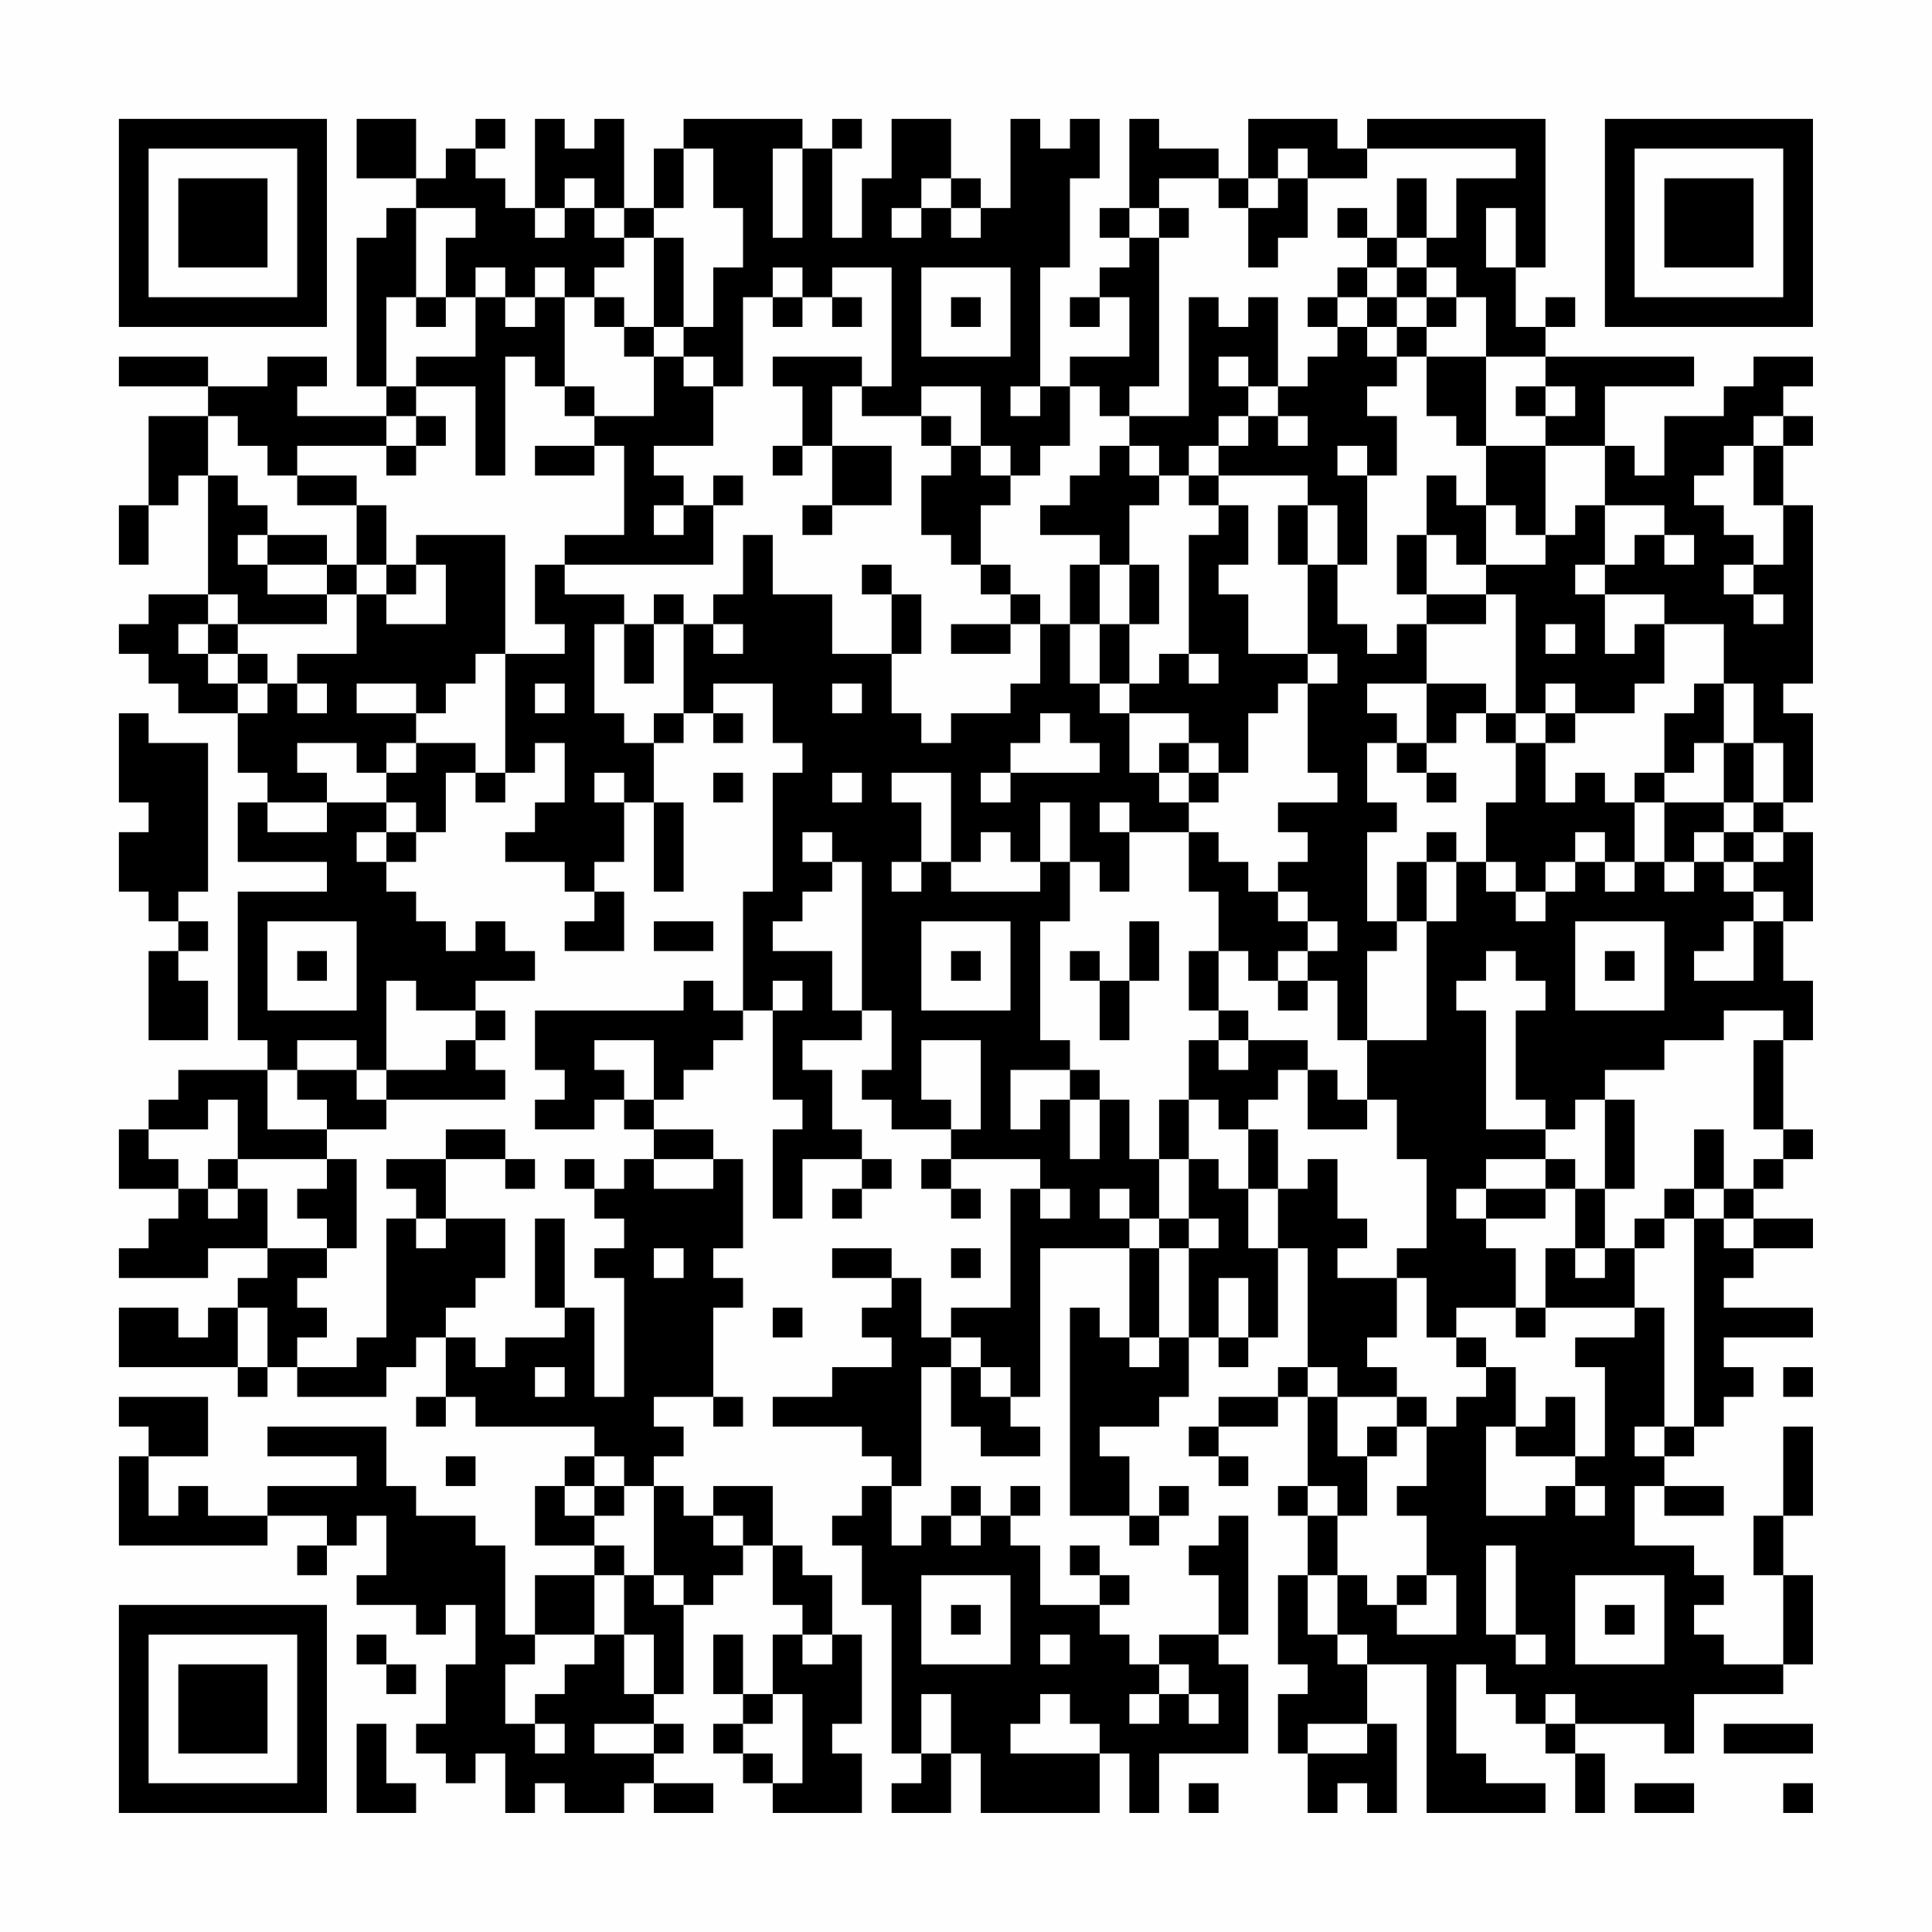 <?xml version="1.0" encoding="UTF-8"?>
<svg xmlns="http://www.w3.org/2000/svg" version="1.1" width="300" height="300" viewBox="0 0 300 300"><rect x="0" y="0" width="300" height="300" fill="#fefefe"/><g transform="scale(4.615)"><g transform="translate(4,4)"><path fill-rule="evenodd" d="M8 0L8 2L10 2L10 3L9 3L9 4L8 4L8 9L9 9L9 10L6 10L6 9L7 9L7 8L5 8L5 9L3 9L3 8L0 8L0 9L3 9L3 10L1 10L1 13L0 13L0 15L1 15L1 13L2 13L2 12L3 12L3 16L1 16L1 17L0 17L0 18L1 18L1 19L2 19L2 20L4 20L4 22L5 22L5 23L4 23L4 25L7 25L7 26L4 26L4 31L5 31L5 32L2 32L2 33L1 33L1 34L0 34L0 36L2 36L2 37L1 37L1 38L0 38L0 39L3 39L3 38L5 38L5 39L4 39L4 40L3 40L3 41L2 41L2 40L0 40L0 42L4 42L4 43L5 43L5 42L6 42L6 43L9 43L9 42L10 42L10 41L11 41L11 43L10 43L10 44L11 44L11 43L12 43L12 44L16 44L16 45L15 45L15 46L14 46L14 48L16 48L16 49L14 49L14 51L13 51L13 48L12 48L12 47L10 47L10 46L9 46L9 44L5 44L5 45L8 45L8 46L5 46L5 47L3 47L3 46L2 46L2 47L1 47L1 45L3 45L3 43L0 43L0 44L1 44L1 45L0 45L0 48L5 48L5 47L7 47L7 48L6 48L6 49L7 49L7 48L8 48L8 47L9 47L9 49L8 49L8 50L10 50L10 51L11 51L11 50L12 50L12 52L11 52L11 54L10 54L10 55L11 55L11 56L12 56L12 55L13 55L13 57L14 57L14 56L15 56L15 57L17 57L17 56L18 56L18 57L20 57L20 56L18 56L18 55L19 55L19 54L18 54L18 53L19 53L19 50L20 50L20 49L21 49L21 48L22 48L22 50L23 50L23 51L22 51L22 53L21 53L21 51L20 51L20 53L21 53L21 54L20 54L20 55L21 55L21 56L22 56L22 57L25 57L25 55L24 55L24 54L25 54L25 51L24 51L24 49L23 49L23 48L22 48L22 46L20 46L20 47L19 47L19 46L18 46L18 45L19 45L19 44L18 44L18 43L20 43L20 44L21 44L21 43L20 43L20 40L21 40L21 39L20 39L20 38L21 38L21 35L20 35L20 34L18 34L18 33L19 33L19 32L20 32L20 31L21 31L21 30L22 30L22 33L23 33L23 34L22 34L22 37L23 37L23 35L25 35L25 36L24 36L24 37L25 37L25 36L26 36L26 35L25 35L25 34L24 34L24 32L23 32L23 31L25 31L25 30L26 30L26 32L25 32L25 33L26 33L26 34L28 34L28 35L27 35L27 36L28 36L28 37L29 37L29 36L28 36L28 35L31 35L31 36L30 36L30 40L28 40L28 41L27 41L27 39L26 39L26 38L24 38L24 39L26 39L26 40L25 40L25 41L26 41L26 42L24 42L24 43L22 43L22 44L25 44L25 45L26 45L26 46L25 46L25 47L24 47L24 48L25 48L25 50L26 50L26 55L27 55L27 56L26 56L26 57L28 57L28 55L29 55L29 57L33 57L33 55L34 55L34 57L35 57L35 55L38 55L38 52L37 52L37 51L38 51L38 47L37 47L37 48L36 48L36 49L37 49L37 51L35 51L35 52L34 52L34 51L33 51L33 50L34 50L34 49L33 49L33 48L32 48L32 49L33 49L33 50L31 50L31 48L30 48L30 47L31 47L31 46L30 46L30 47L29 47L29 46L28 46L28 47L27 47L27 48L26 48L26 46L27 46L27 42L28 42L28 44L29 44L29 45L31 45L31 44L30 44L30 43L31 43L31 38L34 38L34 41L33 41L33 40L32 40L32 47L34 47L34 48L35 48L35 47L36 47L36 46L35 46L35 47L34 47L34 45L33 45L33 44L35 44L35 43L36 43L36 41L37 41L37 42L38 42L38 41L39 41L39 38L40 38L40 42L39 42L39 43L37 43L37 44L36 44L36 45L37 45L37 46L38 46L38 45L37 45L37 44L39 44L39 43L40 43L40 46L39 46L39 47L40 47L40 49L39 49L39 52L40 52L40 53L39 53L39 55L40 55L40 57L41 57L41 56L42 56L42 57L43 57L43 54L42 54L42 52L44 52L44 57L48 57L48 56L46 56L46 55L45 55L45 52L46 52L46 53L47 53L47 54L48 54L48 55L49 55L49 57L50 57L50 55L49 55L49 54L52 54L52 55L53 55L53 53L56 53L56 52L57 52L57 49L56 49L56 47L57 47L57 44L56 44L56 47L55 47L55 49L56 49L56 52L54 52L54 51L53 51L53 50L54 50L54 49L53 49L53 48L51 48L51 46L52 46L52 47L54 47L54 46L52 46L52 45L53 45L53 44L54 44L54 43L55 43L55 42L54 42L54 41L57 41L57 40L54 40L54 39L55 39L55 38L57 38L57 37L55 37L55 36L56 36L56 35L57 35L57 34L56 34L56 31L57 31L57 29L56 29L56 27L57 27L57 24L56 24L56 23L57 23L57 20L56 20L56 19L57 19L57 13L56 13L56 11L57 11L57 10L56 10L56 9L57 9L57 8L55 8L55 9L54 9L54 10L52 10L52 12L51 12L51 11L50 11L50 9L53 9L53 8L48 8L48 7L49 7L49 6L48 6L48 7L47 7L47 5L48 5L48 0L42 0L42 1L41 1L41 0L38 0L38 2L37 2L37 1L35 1L35 0L34 0L34 3L33 3L33 4L34 4L34 5L33 5L33 6L32 6L32 7L33 7L33 6L34 6L34 8L32 8L32 9L31 9L31 5L32 5L32 2L33 2L33 0L32 0L32 1L31 1L31 0L30 0L30 3L29 3L29 2L28 2L28 0L26 0L26 2L25 2L25 4L24 4L24 1L25 1L25 0L24 0L24 1L23 1L23 0L19 0L19 1L18 1L18 3L17 3L17 0L16 0L16 1L15 1L15 0L14 0L14 3L13 3L13 2L12 2L12 1L13 1L13 0L12 0L12 1L11 1L11 2L10 2L10 0ZM19 1L19 3L18 3L18 4L17 4L17 3L16 3L16 2L15 2L15 3L14 3L14 4L15 4L15 3L16 3L16 4L17 4L17 5L16 5L16 6L15 6L15 5L14 5L14 6L13 6L13 5L12 5L12 6L11 6L11 4L12 4L12 3L10 3L10 6L9 6L9 9L10 9L10 10L9 10L9 11L6 11L6 12L5 12L5 11L4 11L4 10L3 10L3 12L4 12L4 13L5 13L5 14L4 14L4 15L5 15L5 16L7 16L7 17L4 17L4 16L3 16L3 17L2 17L2 18L3 18L3 19L4 19L4 20L5 20L5 19L6 19L6 20L7 20L7 19L6 19L6 18L8 18L8 16L9 16L9 17L11 17L11 15L10 15L10 14L13 14L13 18L12 18L12 19L11 19L11 20L10 20L10 19L8 19L8 20L10 20L10 21L9 21L9 22L8 22L8 21L6 21L6 22L7 22L7 23L5 23L5 24L7 24L7 23L9 23L9 24L8 24L8 25L9 25L9 26L10 26L10 27L11 27L11 28L12 28L12 27L13 27L13 28L14 28L14 29L12 29L12 30L10 30L10 29L9 29L9 32L8 32L8 31L6 31L6 32L5 32L5 34L7 34L7 35L4 35L4 33L3 33L3 34L1 34L1 35L2 35L2 36L3 36L3 37L4 37L4 36L5 36L5 38L7 38L7 39L6 39L6 40L7 40L7 41L6 41L6 42L8 42L8 41L9 41L9 37L10 37L10 38L11 38L11 37L13 37L13 39L12 39L12 40L11 40L11 41L12 41L12 42L13 42L13 41L15 41L15 40L16 40L16 43L17 43L17 39L16 39L16 38L17 38L17 37L16 37L16 36L17 36L17 35L18 35L18 36L20 36L20 35L18 35L18 34L17 34L17 33L18 33L18 31L16 31L16 32L17 32L17 33L16 33L16 34L14 34L14 33L15 33L15 32L14 32L14 30L19 30L19 29L20 29L20 30L21 30L21 26L22 26L22 22L23 22L23 21L22 21L22 19L20 19L20 20L19 20L19 17L20 17L20 18L21 18L21 17L20 17L20 16L21 16L21 14L22 14L22 16L24 16L24 18L26 18L26 20L27 20L27 21L28 21L28 20L30 20L30 19L31 19L31 17L32 17L32 19L33 19L33 20L34 20L34 22L35 22L35 23L36 23L36 24L34 24L34 23L33 23L33 24L34 24L34 26L33 26L33 25L32 25L32 23L31 23L31 25L30 25L30 24L29 24L29 25L28 25L28 22L26 22L26 23L27 23L27 25L26 25L26 26L27 26L27 25L28 25L28 26L31 26L31 25L32 25L32 27L31 27L31 31L32 31L32 32L30 32L30 34L31 34L31 33L32 33L32 35L33 35L33 33L34 33L34 35L35 35L35 37L34 37L34 36L33 36L33 37L34 37L34 38L35 38L35 41L34 41L34 42L35 42L35 41L36 41L36 38L37 38L37 37L36 37L36 35L37 35L37 36L38 36L38 38L39 38L39 36L40 36L40 35L41 35L41 37L42 37L42 38L41 38L41 39L43 39L43 41L42 41L42 42L43 42L43 43L41 43L41 42L40 42L40 43L41 43L41 45L42 45L42 47L41 47L41 46L40 46L40 47L41 47L41 49L40 49L40 51L41 51L41 52L42 52L42 51L41 51L41 49L42 49L42 50L43 50L43 51L45 51L45 49L44 49L44 47L43 47L43 46L44 46L44 44L45 44L45 43L46 43L46 42L47 42L47 44L46 44L46 47L48 47L48 46L49 46L49 47L50 47L50 46L49 46L49 45L50 45L50 42L49 42L49 41L51 41L51 40L52 40L52 44L51 44L51 45L52 45L52 44L53 44L53 37L54 37L54 38L55 38L55 37L54 37L54 36L55 36L55 35L56 35L56 34L55 34L55 31L56 31L56 30L54 30L54 31L52 31L52 32L50 32L50 33L49 33L49 34L48 34L48 33L47 33L47 30L48 30L48 29L47 29L47 28L46 28L46 29L45 29L45 30L46 30L46 34L48 34L48 35L46 35L46 36L45 36L45 37L46 37L46 38L47 38L47 40L45 40L45 41L44 41L44 39L43 39L43 38L44 38L44 35L43 35L43 33L42 33L42 31L44 31L44 27L45 27L45 25L46 25L46 26L47 26L47 27L48 27L48 26L49 26L49 25L50 25L50 26L51 26L51 25L52 25L52 26L53 26L53 25L54 25L54 26L55 26L55 27L54 27L54 28L53 28L53 29L55 29L55 27L56 27L56 26L55 26L55 25L56 25L56 24L55 24L55 23L56 23L56 21L55 21L55 19L54 19L54 17L52 17L52 16L50 16L50 15L51 15L51 14L52 14L52 15L53 15L53 14L52 14L52 13L50 13L50 11L48 11L48 10L49 10L49 9L48 9L48 8L46 8L46 6L45 6L45 5L44 5L44 4L45 4L45 2L47 2L47 1L42 1L42 2L40 2L40 1L39 1L39 2L38 2L38 3L37 3L37 2L35 2L35 3L34 3L34 4L35 4L35 9L34 9L34 10L33 10L33 9L32 9L32 11L31 11L31 12L30 12L30 11L29 11L29 9L27 9L27 10L25 10L25 9L26 9L26 5L24 5L24 6L23 6L23 5L22 5L22 6L21 6L21 9L20 9L20 8L19 8L19 7L20 7L20 5L21 5L21 3L20 3L20 1ZM22 1L22 4L23 4L23 1ZM27 2L27 3L26 3L26 4L27 4L27 3L28 3L28 4L29 4L29 3L28 3L28 2ZM39 2L39 3L38 3L38 5L39 5L39 4L40 4L40 2ZM43 2L43 4L42 4L42 3L41 3L41 4L42 4L42 5L41 5L41 6L40 6L40 7L41 7L41 8L40 8L40 9L39 9L39 6L38 6L38 7L37 7L37 6L36 6L36 10L34 10L34 11L33 11L33 12L32 12L32 13L31 13L31 14L33 14L33 15L32 15L32 17L33 17L33 19L34 19L34 20L36 20L36 21L35 21L35 22L36 22L36 23L37 23L37 22L38 22L38 20L39 20L39 19L40 19L40 22L41 22L41 23L39 23L39 24L40 24L40 25L39 25L39 26L38 26L38 25L37 25L37 24L36 24L36 26L37 26L37 28L36 28L36 30L37 30L37 31L36 31L36 33L35 33L35 35L36 35L36 33L37 33L37 34L38 34L38 36L39 36L39 34L38 34L38 33L39 33L39 32L40 32L40 34L42 34L42 33L41 33L41 32L40 32L40 31L38 31L38 30L37 30L37 28L38 28L38 29L39 29L39 30L40 30L40 29L41 29L41 31L42 31L42 28L43 28L43 27L44 27L44 25L45 25L45 24L44 24L44 25L43 25L43 27L42 27L42 24L43 24L43 23L42 23L42 21L43 21L43 22L44 22L44 23L45 23L45 22L44 22L44 21L45 21L45 20L46 20L46 21L47 21L47 23L46 23L46 25L47 25L47 26L48 26L48 25L49 25L49 24L50 24L50 25L51 25L51 23L52 23L52 25L53 25L53 24L54 24L54 25L55 25L55 24L54 24L54 23L55 23L55 21L54 21L54 19L53 19L53 20L52 20L52 22L51 22L51 23L50 23L50 22L49 22L49 23L48 23L48 21L49 21L49 20L51 20L51 19L52 19L52 17L51 17L51 18L50 18L50 16L49 16L49 15L50 15L50 13L49 13L49 14L48 14L48 11L46 11L46 8L44 8L44 7L45 7L45 6L44 6L44 5L43 5L43 4L44 4L44 2ZM35 3L35 4L36 4L36 3ZM46 3L46 5L47 5L47 3ZM18 4L18 7L17 7L17 6L16 6L16 7L17 7L17 8L18 8L18 10L16 10L16 9L15 9L15 6L14 6L14 7L13 7L13 6L12 6L12 8L10 8L10 9L12 9L12 12L13 12L13 8L14 8L14 9L15 9L15 10L16 10L16 11L14 11L14 12L16 12L16 11L17 11L17 14L15 14L15 15L14 15L14 17L15 17L15 18L13 18L13 22L12 22L12 21L10 21L10 22L9 22L9 23L10 23L10 24L9 24L9 25L10 25L10 24L11 24L11 22L12 22L12 23L13 23L13 22L14 22L14 21L15 21L15 23L14 23L14 24L13 24L13 25L15 25L15 26L16 26L16 27L15 27L15 28L17 28L17 26L16 26L16 25L17 25L17 23L18 23L18 26L19 26L19 23L18 23L18 21L19 21L19 20L18 20L18 21L17 21L17 20L16 20L16 17L17 17L17 19L18 19L18 17L19 17L19 16L18 16L18 17L17 17L17 16L15 16L15 15L20 15L20 13L21 13L21 12L20 12L20 13L19 13L19 12L18 12L18 11L20 11L20 9L19 9L19 8L18 8L18 7L19 7L19 4ZM27 5L27 8L30 8L30 5ZM42 5L42 6L41 6L41 7L42 7L42 8L43 8L43 9L42 9L42 10L43 10L43 12L42 12L42 11L41 11L41 12L42 12L42 15L41 15L41 13L40 13L40 12L37 12L37 11L38 11L38 10L39 10L39 11L40 11L40 10L39 10L39 9L38 9L38 8L37 8L37 9L38 9L38 10L37 10L37 11L36 11L36 12L35 12L35 11L34 11L34 12L35 12L35 13L34 13L34 15L33 15L33 17L34 17L34 19L35 19L35 18L36 18L36 19L37 19L37 18L36 18L36 14L37 14L37 13L38 13L38 15L37 15L37 16L38 16L38 18L40 18L40 19L41 19L41 18L40 18L40 15L41 15L41 17L42 17L42 18L43 18L43 17L44 17L44 19L42 19L42 20L43 20L43 21L44 21L44 19L46 19L46 20L47 20L47 21L48 21L48 20L49 20L49 19L48 19L48 20L47 20L47 16L46 16L46 15L48 15L48 14L47 14L47 13L46 13L46 11L45 11L45 10L44 10L44 8L43 8L43 7L44 7L44 6L43 6L43 5ZM10 6L10 7L11 7L11 6ZM22 6L22 7L23 7L23 6ZM24 6L24 7L25 7L25 6ZM28 6L28 7L29 7L29 6ZM42 6L42 7L43 7L43 6ZM22 8L22 9L23 9L23 11L22 11L22 12L23 12L23 11L24 11L24 13L23 13L23 14L24 14L24 13L26 13L26 11L24 11L24 9L25 9L25 8ZM30 9L30 10L31 10L31 9ZM47 9L47 10L48 10L48 9ZM10 10L10 11L9 11L9 12L10 12L10 11L11 11L11 10ZM27 10L27 11L28 11L28 12L27 12L27 14L28 14L28 15L29 15L29 16L30 16L30 17L28 17L28 18L30 18L30 17L31 17L31 16L30 16L30 15L29 15L29 13L30 13L30 12L29 12L29 11L28 11L28 10ZM55 10L55 11L54 11L54 12L53 12L53 13L54 13L54 14L55 14L55 15L54 15L54 16L55 16L55 17L56 17L56 16L55 16L55 15L56 15L56 13L55 13L55 11L56 11L56 10ZM6 12L6 13L8 13L8 15L7 15L7 14L5 14L5 15L7 15L7 16L8 16L8 15L9 15L9 16L10 16L10 15L9 15L9 13L8 13L8 12ZM36 12L36 13L37 13L37 12ZM44 12L44 14L43 14L43 16L44 16L44 17L46 17L46 16L44 16L44 14L45 14L45 15L46 15L46 13L45 13L45 12ZM18 13L18 14L19 14L19 13ZM39 13L39 15L40 15L40 13ZM25 15L25 16L26 16L26 18L27 18L27 16L26 16L26 15ZM34 15L34 17L35 17L35 15ZM3 17L3 18L4 18L4 19L5 19L5 18L4 18L4 17ZM48 17L48 18L49 18L49 17ZM14 19L14 20L15 20L15 19ZM24 19L24 20L25 20L25 19ZM0 20L0 23L1 23L1 24L0 24L0 26L1 26L1 27L2 27L2 28L1 28L1 31L3 31L3 29L2 29L2 28L3 28L3 27L2 27L2 26L3 26L3 21L1 21L1 20ZM20 20L20 21L21 21L21 20ZM31 20L31 21L30 21L30 22L29 22L29 23L30 23L30 22L33 22L33 21L32 21L32 20ZM36 21L36 22L37 22L37 21ZM53 21L53 22L52 22L52 23L54 23L54 21ZM16 22L16 23L17 23L17 22ZM20 22L20 23L21 23L21 22ZM24 22L24 23L25 23L25 22ZM23 24L23 25L24 25L24 26L23 26L23 27L22 27L22 28L24 28L24 30L25 30L25 25L24 25L24 24ZM39 26L39 27L40 27L40 28L39 28L39 29L40 29L40 28L41 28L41 27L40 27L40 26ZM5 27L5 30L8 30L8 27ZM18 27L18 28L20 28L20 27ZM27 27L27 30L30 30L30 27ZM34 27L34 29L33 29L33 28L32 28L32 29L33 29L33 31L34 31L34 29L35 29L35 27ZM49 27L49 30L52 30L52 27ZM6 28L6 29L7 29L7 28ZM28 28L28 29L29 29L29 28ZM50 28L50 29L51 29L51 28ZM22 29L22 30L23 30L23 29ZM12 30L12 31L11 31L11 32L9 32L9 33L8 33L8 32L6 32L6 33L7 33L7 34L9 34L9 33L13 33L13 32L12 32L12 31L13 31L13 30ZM27 31L27 33L28 33L28 34L29 34L29 31ZM37 31L37 32L38 32L38 31ZM32 32L32 33L33 33L33 32ZM50 33L50 36L49 36L49 35L48 35L48 36L46 36L46 37L48 37L48 36L49 36L49 38L48 38L48 40L47 40L47 41L48 41L48 40L51 40L51 38L52 38L52 37L53 37L53 36L54 36L54 34L53 34L53 36L52 36L52 37L51 37L51 38L50 38L50 36L51 36L51 33ZM11 34L11 35L9 35L9 36L10 36L10 37L11 37L11 35L13 35L13 36L14 36L14 35L13 35L13 34ZM3 35L3 36L4 36L4 35ZM7 35L7 36L6 36L6 37L7 37L7 38L8 38L8 35ZM15 35L15 36L16 36L16 35ZM31 36L31 37L32 37L32 36ZM14 37L14 40L15 40L15 37ZM35 37L35 38L36 38L36 37ZM18 38L18 39L19 39L19 38ZM28 38L28 39L29 39L29 38ZM49 38L49 39L50 39L50 38ZM37 39L37 41L38 41L38 39ZM4 40L4 42L5 42L5 40ZM22 40L22 41L23 41L23 40ZM28 41L28 42L29 42L29 43L30 43L30 42L29 42L29 41ZM45 41L45 42L46 42L46 41ZM14 42L14 43L15 43L15 42ZM56 42L56 43L57 43L57 42ZM43 43L43 44L42 44L42 45L43 45L43 44L44 44L44 43ZM48 43L48 44L47 44L47 45L49 45L49 43ZM11 45L11 46L12 46L12 45ZM16 45L16 46L15 46L15 47L16 47L16 48L17 48L17 49L16 49L16 51L14 51L14 52L13 52L13 54L14 54L14 55L15 55L15 54L14 54L14 53L15 53L15 52L16 52L16 51L17 51L17 53L18 53L18 51L17 51L17 49L18 49L18 50L19 50L19 49L18 49L18 46L17 46L17 45ZM16 46L16 47L17 47L17 46ZM20 47L20 48L21 48L21 47ZM28 47L28 48L29 48L29 47ZM46 48L46 51L47 51L47 52L48 52L48 51L47 51L47 48ZM27 49L27 52L30 52L30 49ZM43 49L43 50L44 50L44 49ZM49 49L49 52L52 52L52 49ZM28 50L28 51L29 51L29 50ZM50 50L50 51L51 51L51 50ZM8 51L8 52L9 52L9 53L10 53L10 52L9 52L9 51ZM23 51L23 52L24 52L24 51ZM31 51L31 52L32 52L32 51ZM35 52L35 53L34 53L34 54L35 54L35 53L36 53L36 54L37 54L37 53L36 53L36 52ZM22 53L22 54L21 54L21 55L22 55L22 56L23 56L23 53ZM27 53L27 55L28 55L28 53ZM31 53L31 54L30 54L30 55L33 55L33 54L32 54L32 53ZM48 53L48 54L49 54L49 53ZM8 54L8 57L10 57L10 56L9 56L9 54ZM16 54L16 55L18 55L18 54ZM40 54L40 55L42 55L42 54ZM54 54L54 55L57 55L57 54ZM36 56L36 57L37 57L37 56ZM51 56L51 57L53 57L53 56ZM56 56L56 57L57 57L57 56ZM0 0L0 7L7 7L7 0ZM1 1L1 6L6 6L6 1ZM2 2L2 5L5 5L5 2ZM50 0L50 7L57 7L57 0ZM51 1L51 6L56 6L56 1ZM52 2L52 5L55 5L55 2ZM0 50L0 57L7 57L7 50ZM1 51L1 56L6 56L6 51ZM2 52L2 55L5 55L5 52Z" fill="#000000"/></g></g></svg>
